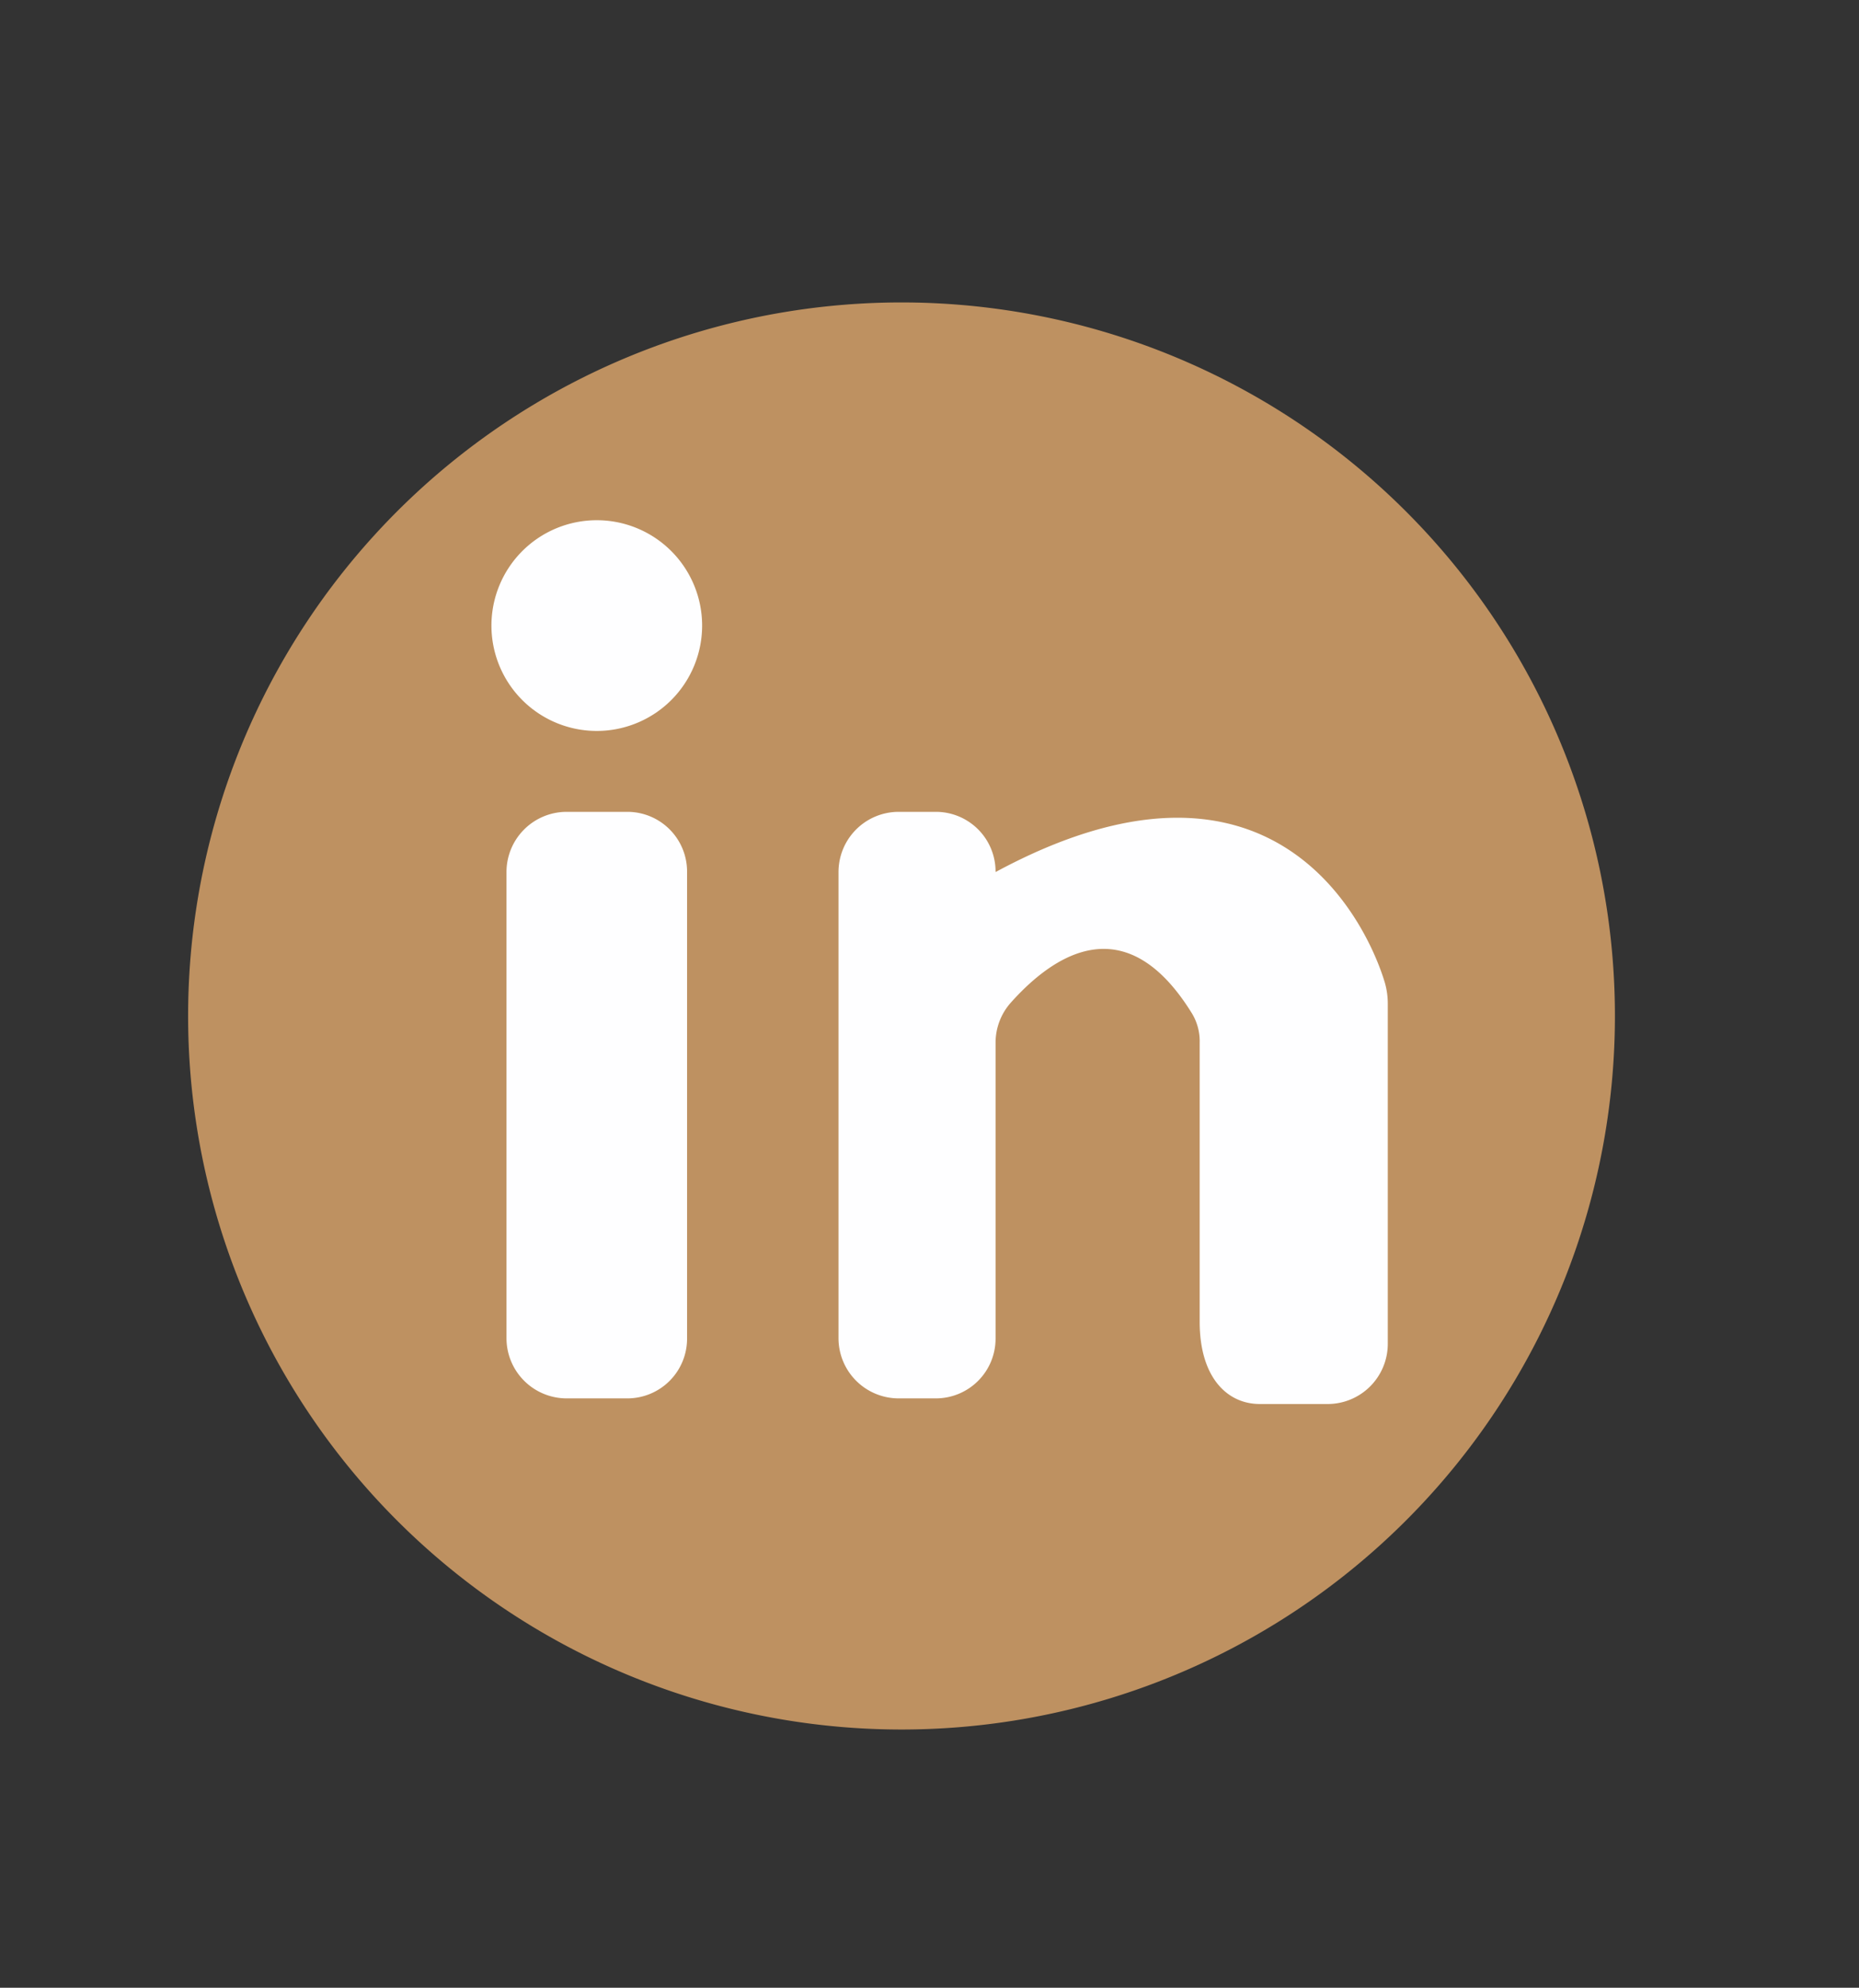 <svg xmlns="http://www.w3.org/2000/svg" viewBox="0 0 39.53 42.26"><rect x="0" y="0" width="39.53" height="42.26" fill="#333333" stroke="none"/><defs><style>.cls-1{fill:#be9161;}.cls-2{fill:#fefeff;}</style></defs><g id="Calque_1" data-name="Calque 1"><path class="cls-1" d="M4,21.59A15.17,15.17,0,1,1,19.17,36.77,15.17,15.17,0,0,1,4,21.59"/><path class="cls-2" d="M14.93,13.3a2.24,2.24,0,1,1-2.24-2.24,2.24,2.24,0,0,1,2.24,2.24"/><path class="cls-2" d="M13.34,29.73H12.05a1.28,1.28,0,0,1-1.28-1.28V18.54a1.28,1.28,0,0,1,1.28-1.28h1.29a1.27,1.27,0,0,1,1.27,1.28v9.91a1.27,1.27,0,0,1-1.27,1.28"/><path class="cls-2" d="M21.17,18.54h0a1.27,1.27,0,0,0-1.27-1.28h-.79a1.28,1.28,0,0,0-1.28,1.28v9.91a1.28,1.28,0,0,0,1.28,1.28h.79a1.27,1.27,0,0,0,1.27-1.28V22.16a1.28,1.28,0,0,1,.33-.85c.95-1.06,2.45-2,3.83.21a1.14,1.14,0,0,1,.18.65V28.1c0,1.18.58,1.75,1.28,1.75h1.44a1.28,1.28,0,0,0,1.28-1.28V21.35a1.63,1.63,0,0,0-.06-.45c-.37-1.25-2.37-5.55-8.28-2.36"/></g></svg>